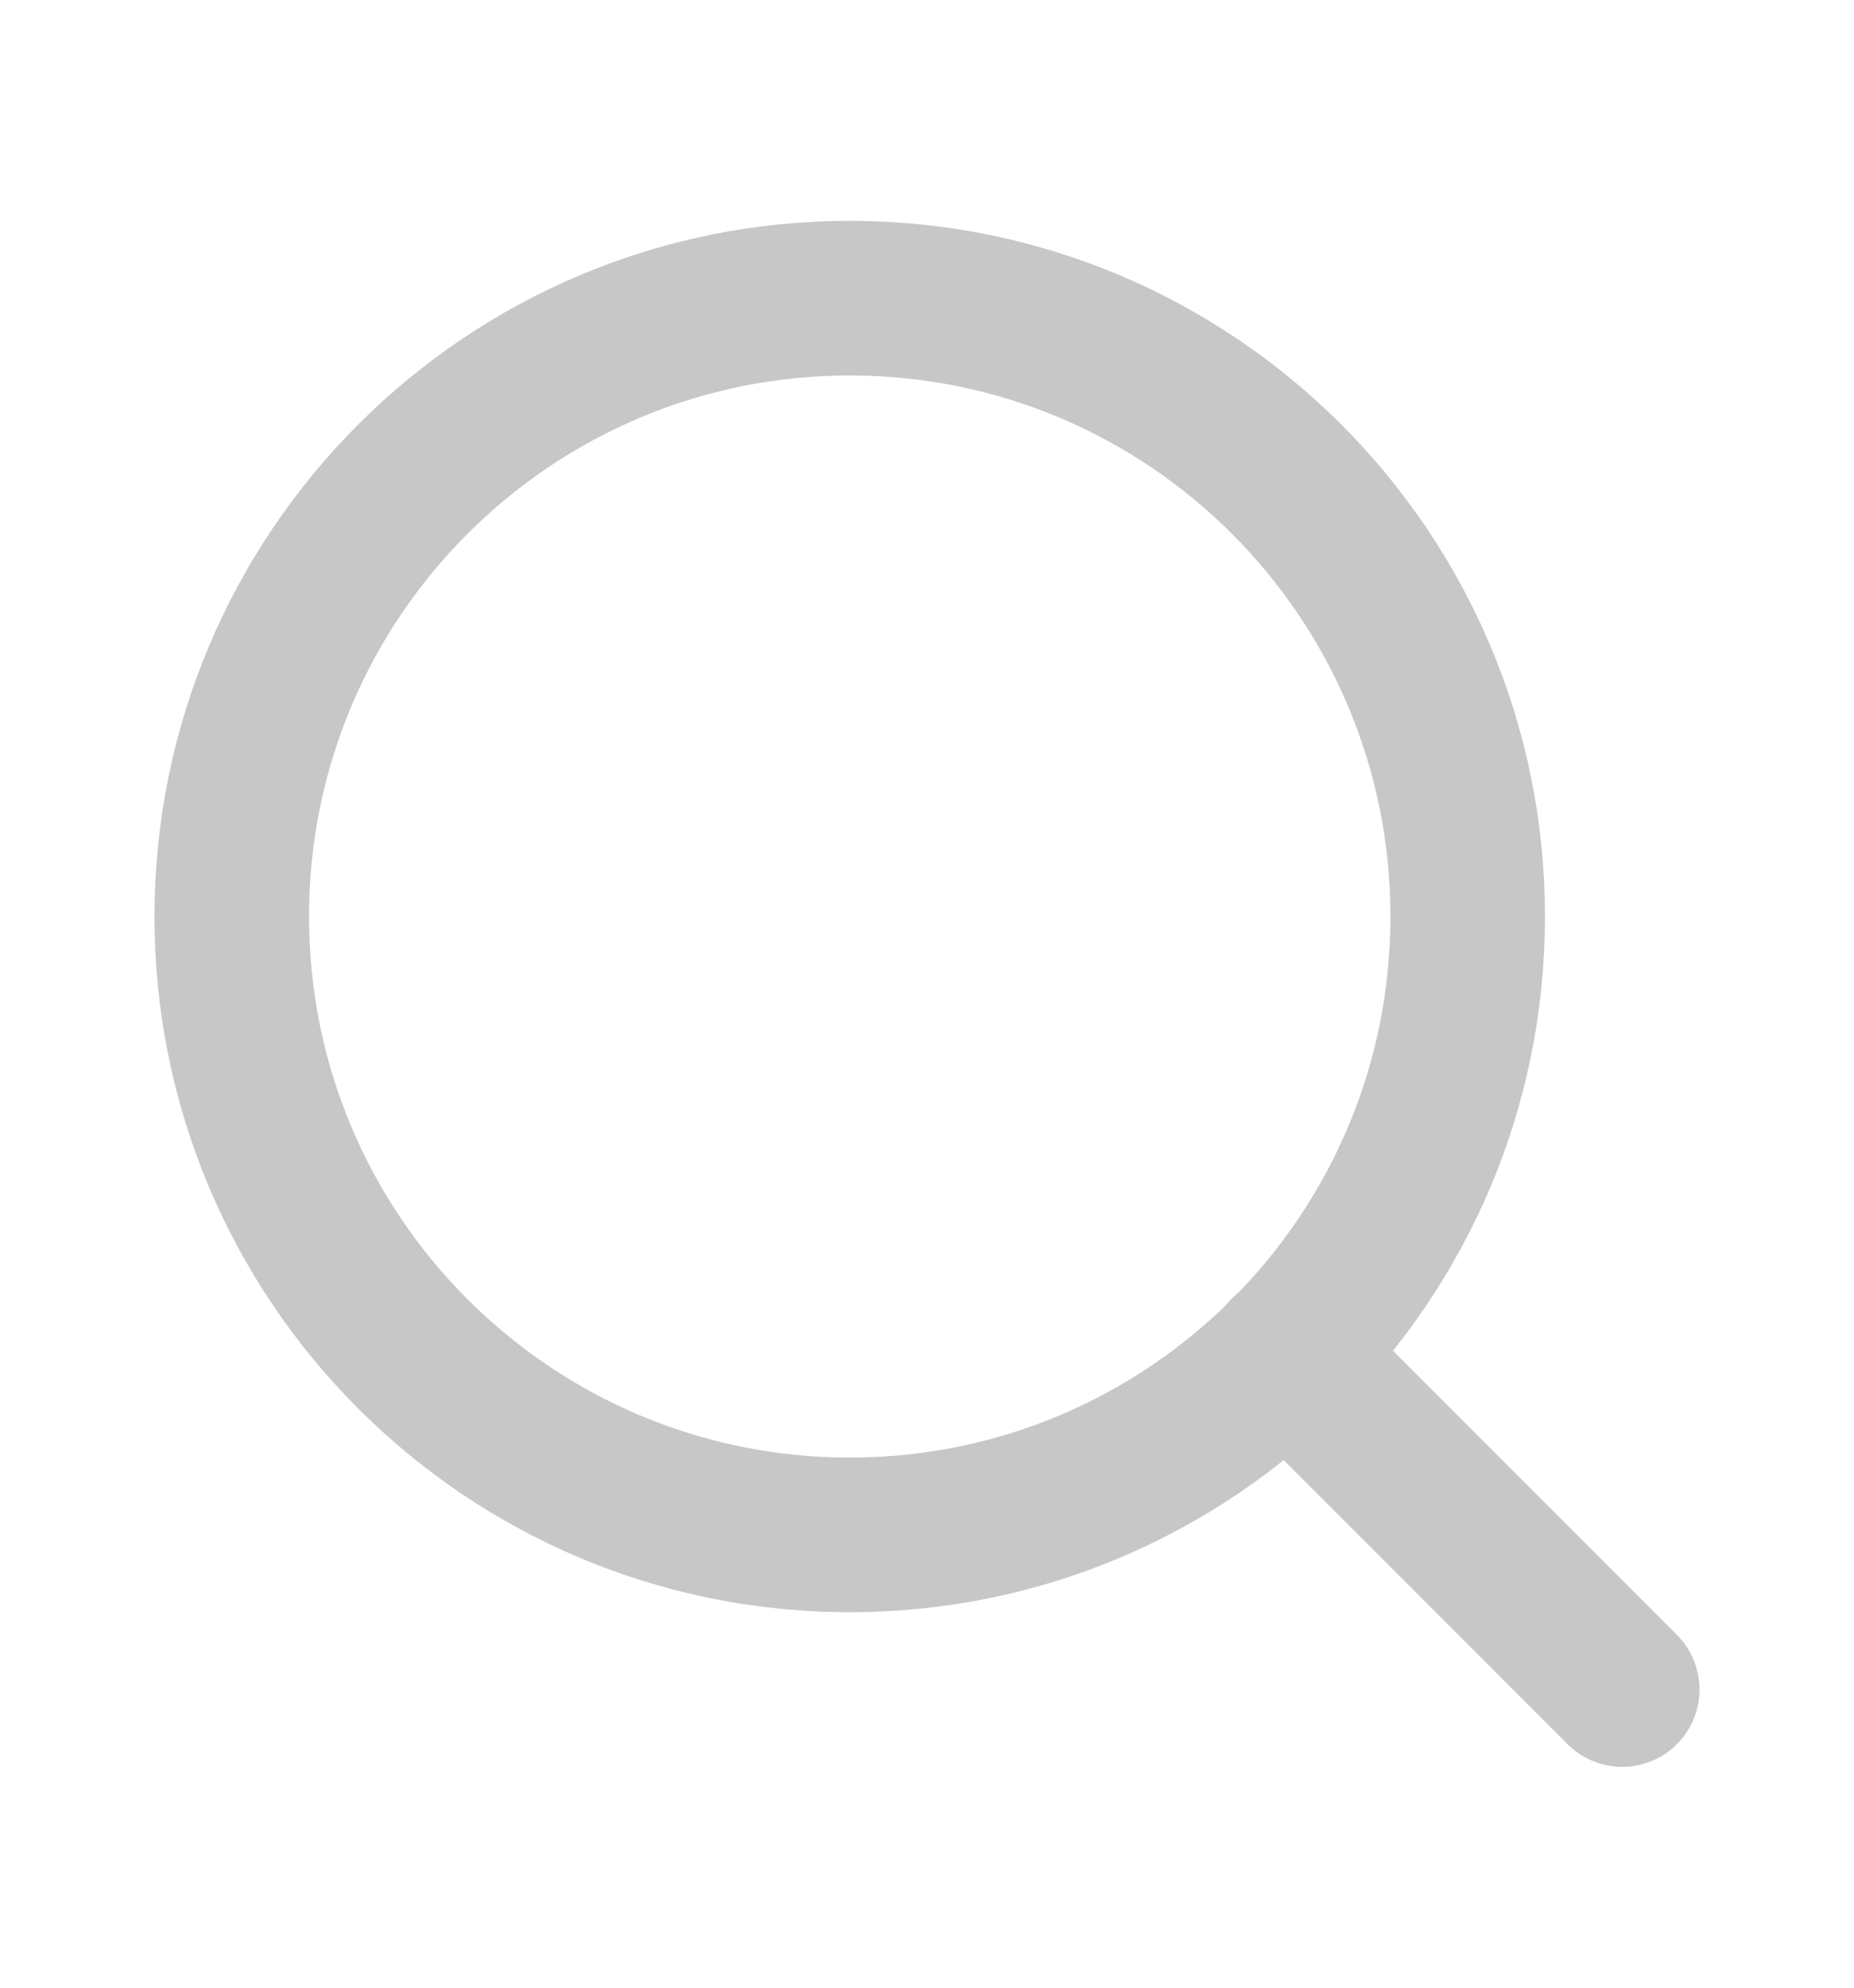 <svg width="14" height="15" viewBox="0 0 14 15" fill="none" xmlns="http://www.w3.org/2000/svg">
<path d="M12.25 12.75L9.713 10.213M11.083 6.917C11.083 9.494 8.994 11.583 6.417 11.583C3.839 11.583 1.75 9.494 1.75 6.917C1.75 4.339 3.839 2.25 6.417 2.25C8.994 2.25 11.083 4.339 11.083 6.917Z" stroke="#C8C7C7" stroke-width="1.167" stroke-linecap="round" stroke-linejoin="round"/>
</svg>
